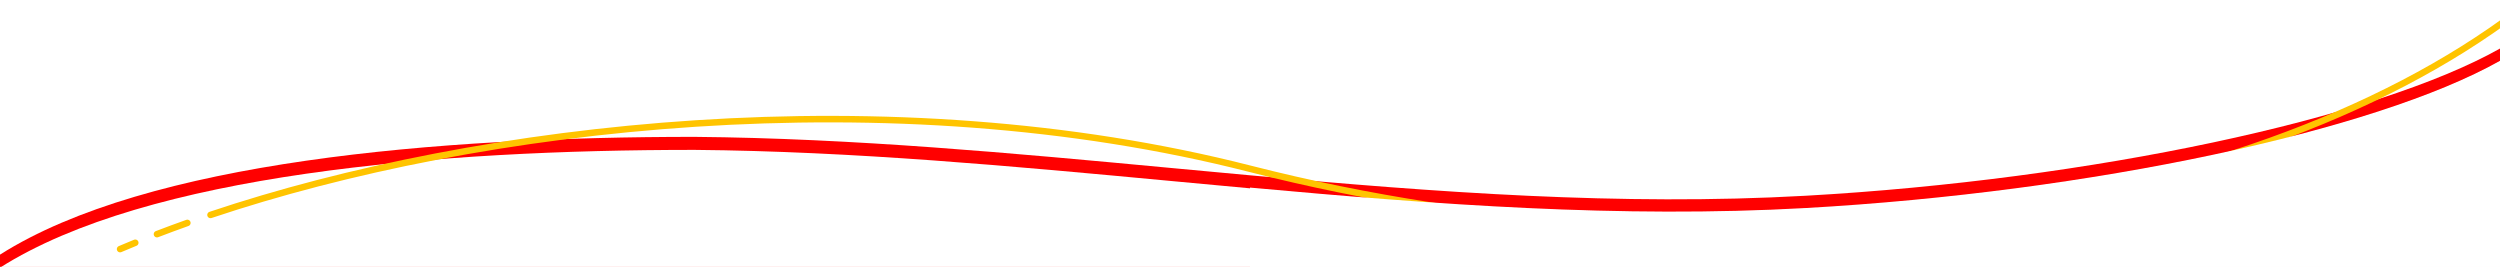 <svg width="768" height="82" viewBox="0 0 768 82" fill="none" xmlns="http://www.w3.org/2000/svg">
<g clip-path="url(#clip0_494_2138)">
<g filter="url(#filter0_d_494_2138)">
<path d="M768 100.318H0V82.226C45.251 53.517 134.444 46.043 213.333 46.043C262.284 46.478 311.196 51.056 360.078 55.632C368.053 56.378 376.027 57.125 384 57.853C440.924 63.053 497.809 67.331 554.667 64.135C642.165 59.217 729.652 40.522 768 18.906V100.318Z" fill="#FF0000"/>
</g>
<path d="M768 82.226L0 82.226C45.251 53.517 134.444 46.043 213.333 46.043C262.284 46.478 311.196 51.056 360.078 55.632C368.053 56.378 376.027 57.125 384 57.853C440.924 63.053 497.809 67.331 554.667 64.135C642.165 59.217 729.652 40.522 768 18.906L768 82.226Z" fill="white"/>
<path d="M773.333 3.604C688.889 67.463 530.015 89.129 384 51.848C273.282 23.579 147.327 38.28 64.667 66.025M36.889 76.521C38.422 75.868 39.977 75.219 41.556 74.575M48.222 71.933C51.26 70.765 54.372 69.614 57.556 68.481" stroke="#FFC400" stroke-width="2" stroke-linecap="round"/>
<path d="M384 82H768L768 18.68C729.652 40.296 642.165 58.99 554.667 63.909C497.809 67.105 440.924 62.827 384 57.627L384 82Z" fill="white"/>
</g>
<defs>
<filter id="filter0_d_494_2138" x="-4" y="10.906" width="776" height="89.411" filterUnits="userSpaceOnUse" color-interpolation-filters="sRGB">
<feFlood flood-opacity="0" result="BackgroundImageFix"/>
<feColorMatrix in="SourceAlpha" type="matrix" values="0 0 0 0 0 0 0 0 0 0 0 0 0 0 0 0 0 0 127 0" result="hardAlpha"/>
<feOffset dy="-4"/>
<feGaussianBlur stdDeviation="2"/>
<feComposite in2="hardAlpha" operator="out"/>
<feColorMatrix type="matrix" values="0 0 0 0 0 0 0 0 0 0 0 0 0 0 0 0 0 0 0.25 0"/>
<feBlend mode="normal" in2="BackgroundImageFix" result="effect1_dropShadow_494_2138"/>
<feBlend mode="normal" in="SourceGraphic" in2="effect1_dropShadow_494_2138" result="shape"/>
</filter>
<clipPath id="clip0_494_2138">
<rect width="768" height="81.412" fill="white" transform="translate(0 0.589)"/>
</clipPath>
</defs>
</svg>
